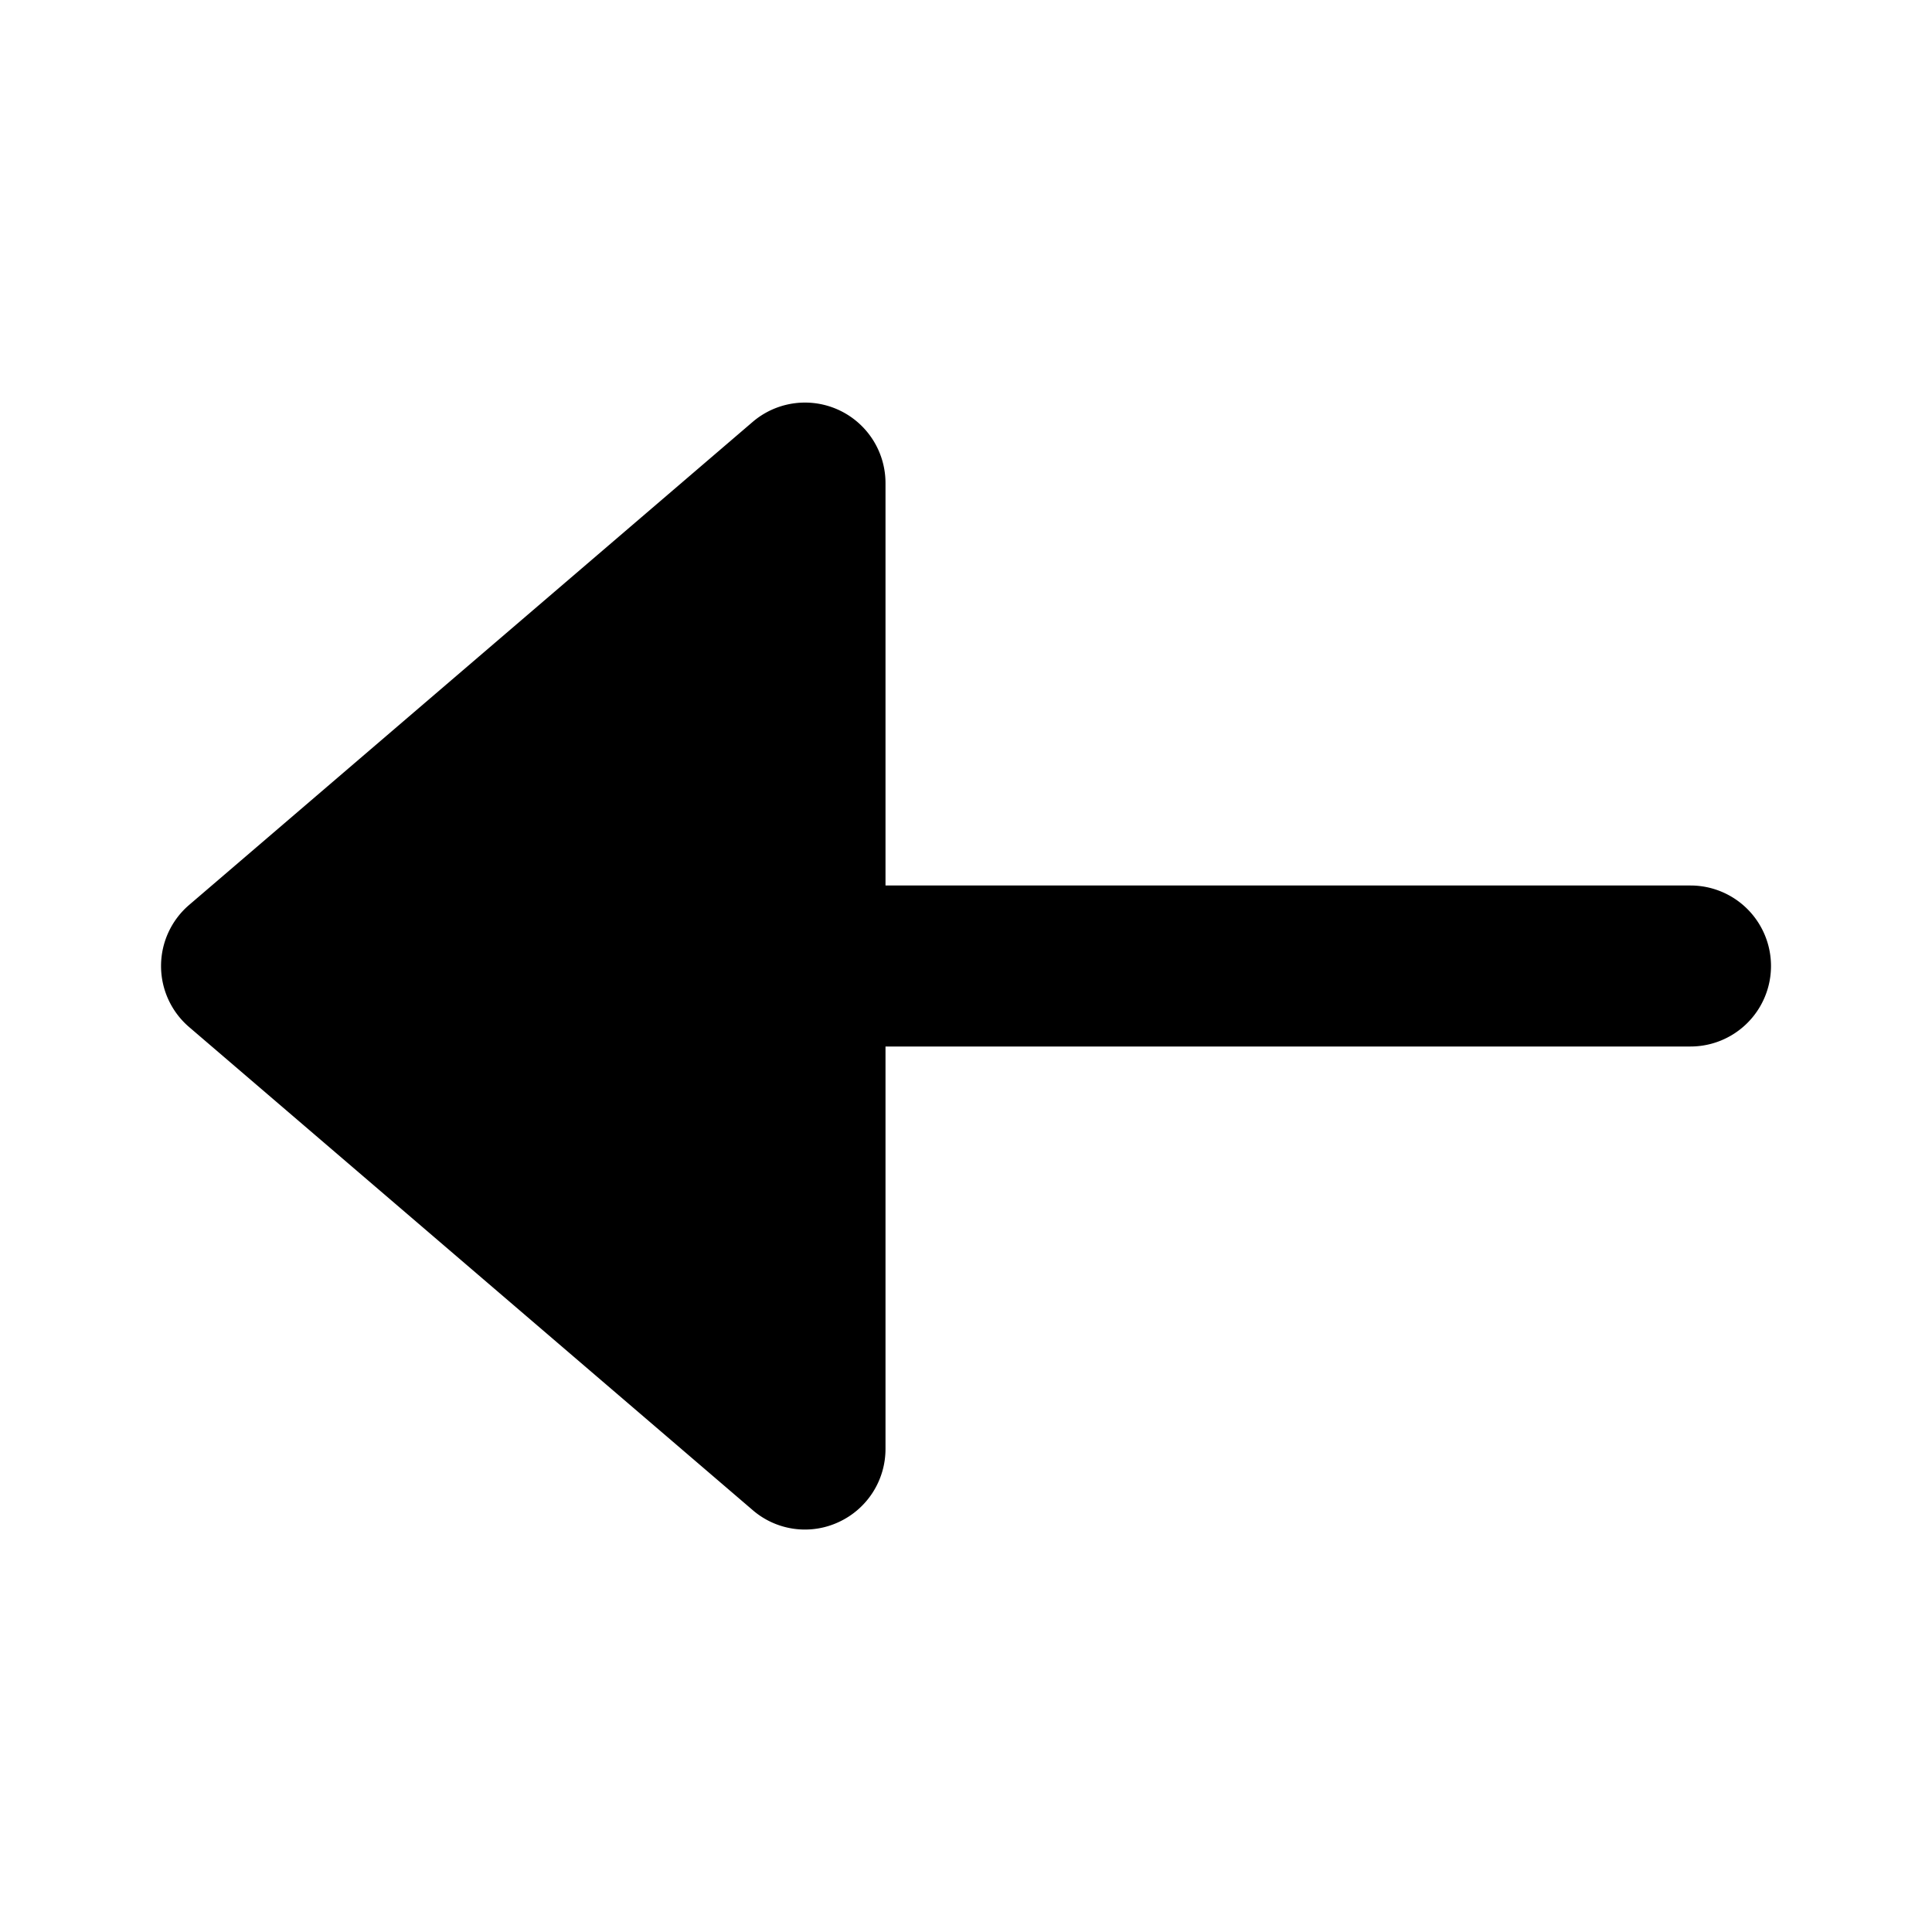 <svg width="24" height="24" fill="none" xmlns="http://www.w3.org/2000/svg">
  <path fill-rule="evenodd" clip-rule="evenodd" d="M21 11H11V6a1 1 0 00-1.65-.759l-7 6a.999.999 0 000 1.518l7 6a.993.993 0 001.068.149A1 1 0 0011 18v-5h10a1 1 0 100-2z" fill="#000"/>
</svg>
